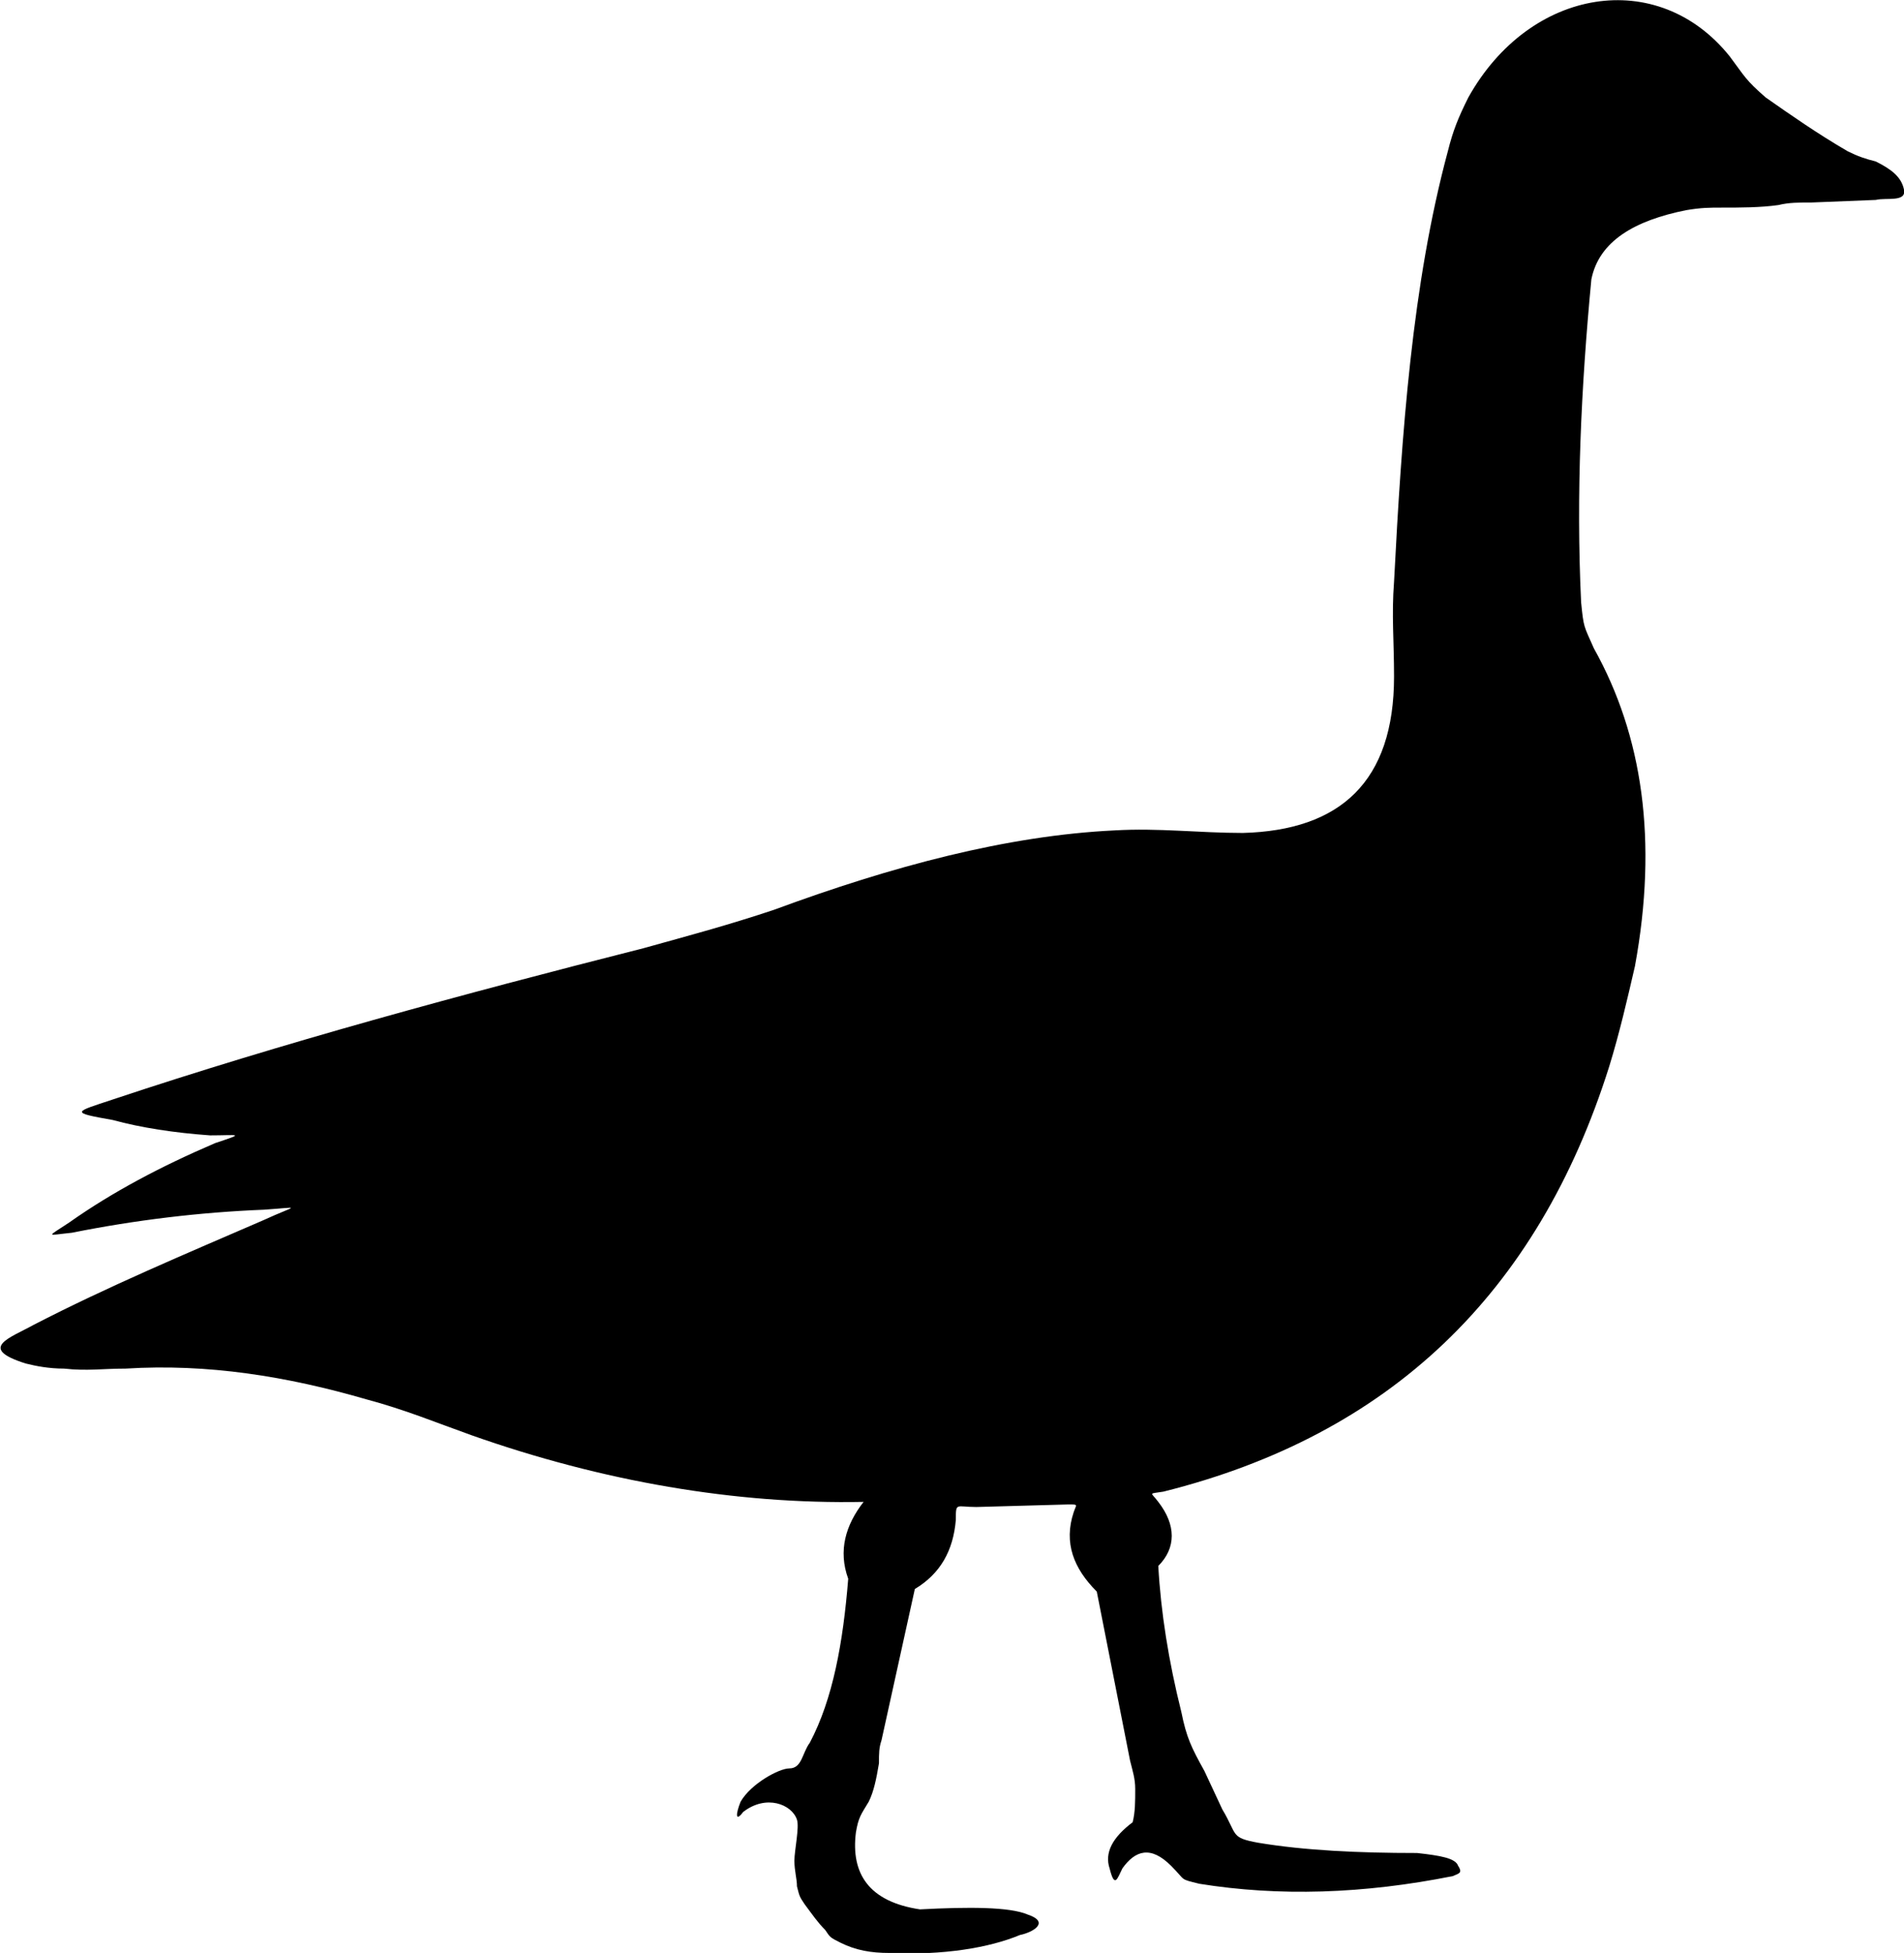 <svg xmlns="http://www.w3.org/2000/svg" xml:space="preserve" style="shape-rendering:geometricPrecision;text-rendering:geometricPrecision;image-rendering:optimizeQuality" viewBox="0 0 743 762" fill-rule="evenodd" clip-rule="evenodd"><path d="M565 59c-14 52-18 110-21 168-1 13 0 23 0 37 0 41-21 60-59 61-17 0-33-2-50-1-42 2-87 14-133 31-18 6-33 10-51 15-71 18-141 37-207 59-15 5-17 5 0 8 11 3 24 5 38 6 11 0 14-1 2 3-21 9-40 19-57 31-9 6-9 5 1 4 25-5 50-8 75-9 15-1 13-2 0 4-30 13-61 26-90 41-9 5-22 9-3 15 4 1 9 2 15 2 9 1 15 0 24 0 32-2 63 3 94 12 15 4 27 9 41 14 51 18 103 27 153 26-7 9-10 19-6 30-2 25-6 47-15 64-3 4-3 10-8 10-4 0-15 6-19 13-2 5-2 8 1 4 9-7 19-3 21 3 1 3-1 12-1 16s1 7 1 10c1 4 1 4 3 7 3 4 5 7 8 10 2 3 2 3 6 5 6 3 12 4 19 4 21 1 39-2 51-7 5-1 12-5 3-8-7-3-23-3-42-2-20-3-27-14-25-30 1-6 2-7 5-12 2-4 3-9 4-15 0-4 0-6 1-9l13-59c10-6 15-15 16-27 0-7 0-5 8-5l36-1c4 0 3 0 2 3-4 12 0 22 9 31l13 66c1 4 2 7 2 11 0 5 0 9-1 13-8 6-11 12-9 18 2 8 3 4 5 0 5-7 11-9 19-1 6 6 3 5 11 7 31 5 64 4 99-3 2-1 4-1 2-4-1-3-7-4-16-5-23 0-44-1-62-4-11-2-8-3-14-13l-7-15c-5-9-7-13-9-23-5-20-8-39-9-57 7-7 7-16 0-25-3-4-4-3 2-4 88-22 146-77 174-166 4-13 7-26 10-39 9-49 3-90-16-124-4-9-4-8-5-18-2-42 0-84 4-126 3-15 17-23 37-27 6-1 9-1 14-1 7 0 15 0 22-1 4-1 8-1 13-1l25-1c4-1 12 1 11-4s-5-8-11-11c-4-1-7-2-11-4-12-7-22-14-32-21-8-7-8-8-14-16-28-35-78-27-102 16-4 8-6 13-8 21z"/></svg>